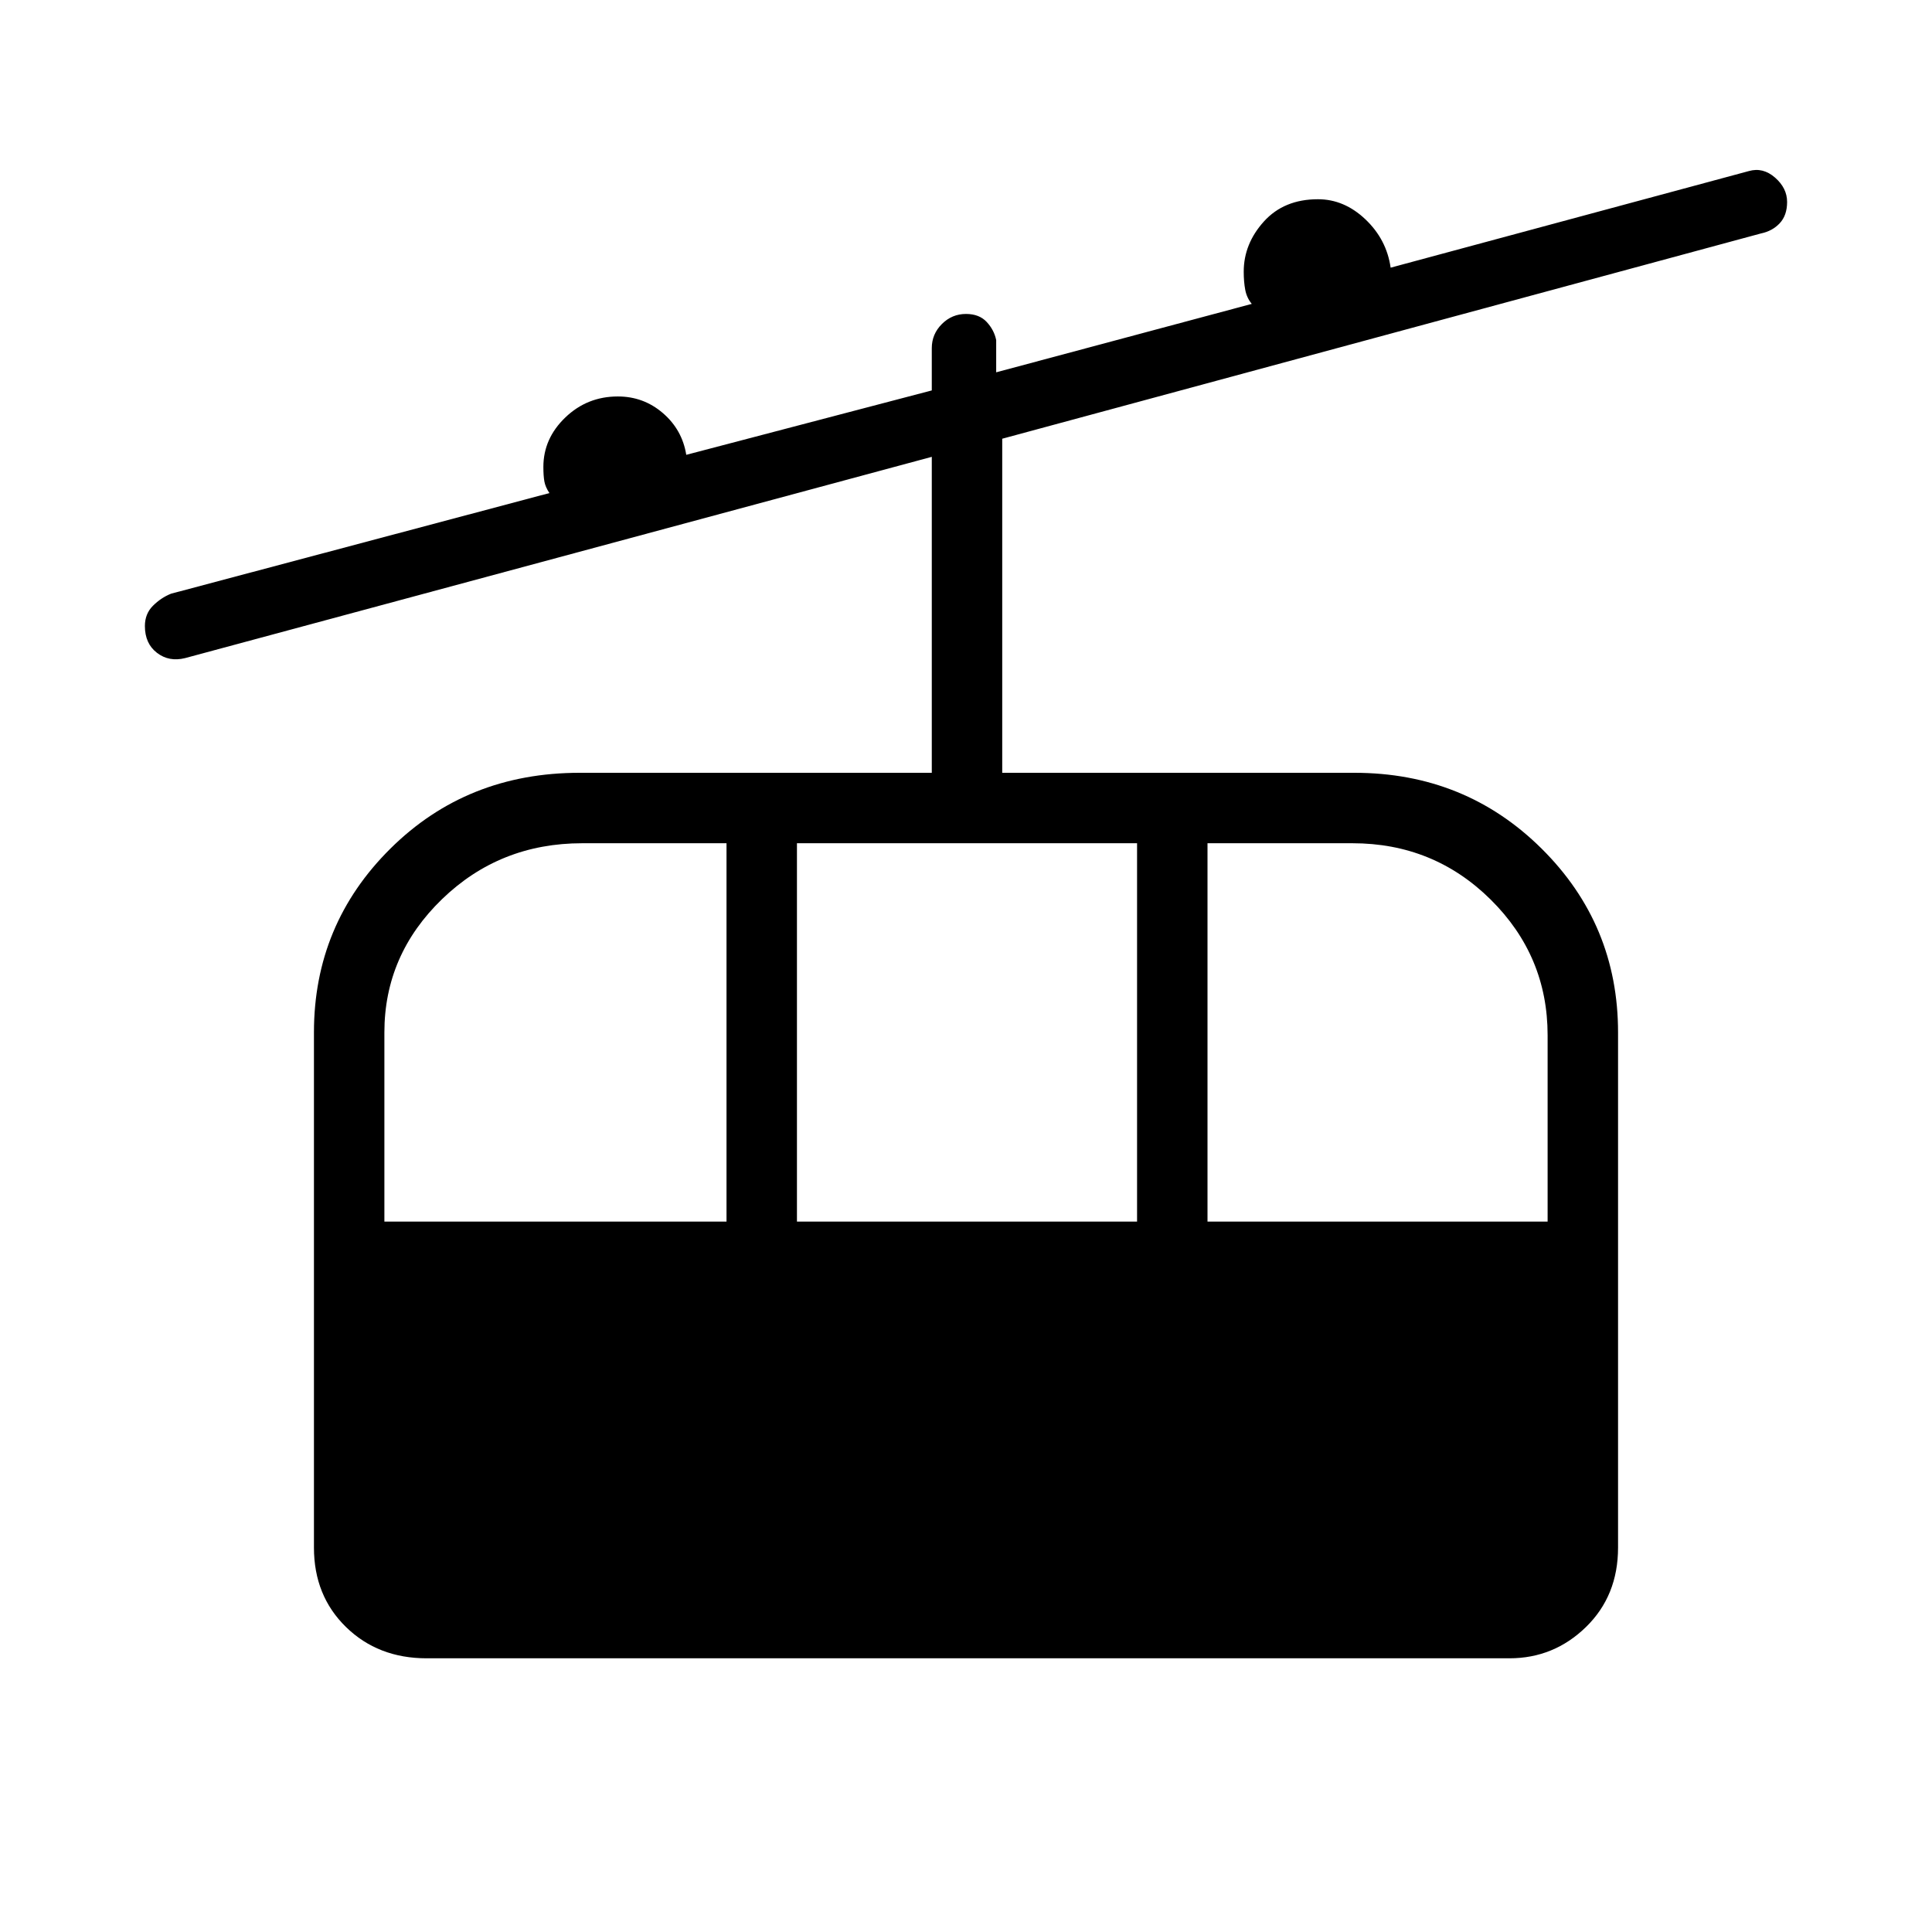 <svg xmlns="http://www.w3.org/2000/svg" height="48" viewBox="0 -960 960 960" width="48"><path d="M212-136q-24.15 0-40.08-15.54Q156-167.09 156-191v-256q0-53.67 38-91.34Q232-576 288-576h175v-157L92-633q-8 2-14-2.61-6-4.6-6-13.32Q72-655 76-659t9-6l188-50q-2-3-2.5-5.76-.5-2.77-.5-7.24 0-14.08 10.88-24.54Q291.75-763 307-763q12.79 0 22.39 8.27Q339-746.45 341-734l122-32v-21q0-6.98 5.01-11.99T480-804q6.6 0 10.3 4 3.7 4 4.7 9v16l127-34q-2.5-3-3.25-7t-.75-9q0-13.83 10-24.92Q638-861 654.89-861q13.06 0 23.59 10Q689-841 691-827l178-48q7-2 13 3.24 6 5.23 6 12.12 0 6.64-3.66 10.56-3.66 3.91-9.34 5.08L498-742v166h175q55 0 93 37.66 38 37.67 38 91.34v256q0 23.91-15.94 39.46Q772.11-136 750-136H212Zm-21-217h170v-188h-71.7q-40.9 0-69.6 27.73Q191-485.54 191-447v94Zm205 0h169v-188H396v188Zm204 0h169v-92.62Q769-485 740.71-513q-28.29-28-68.71-28h-72v188Z"/></svg>